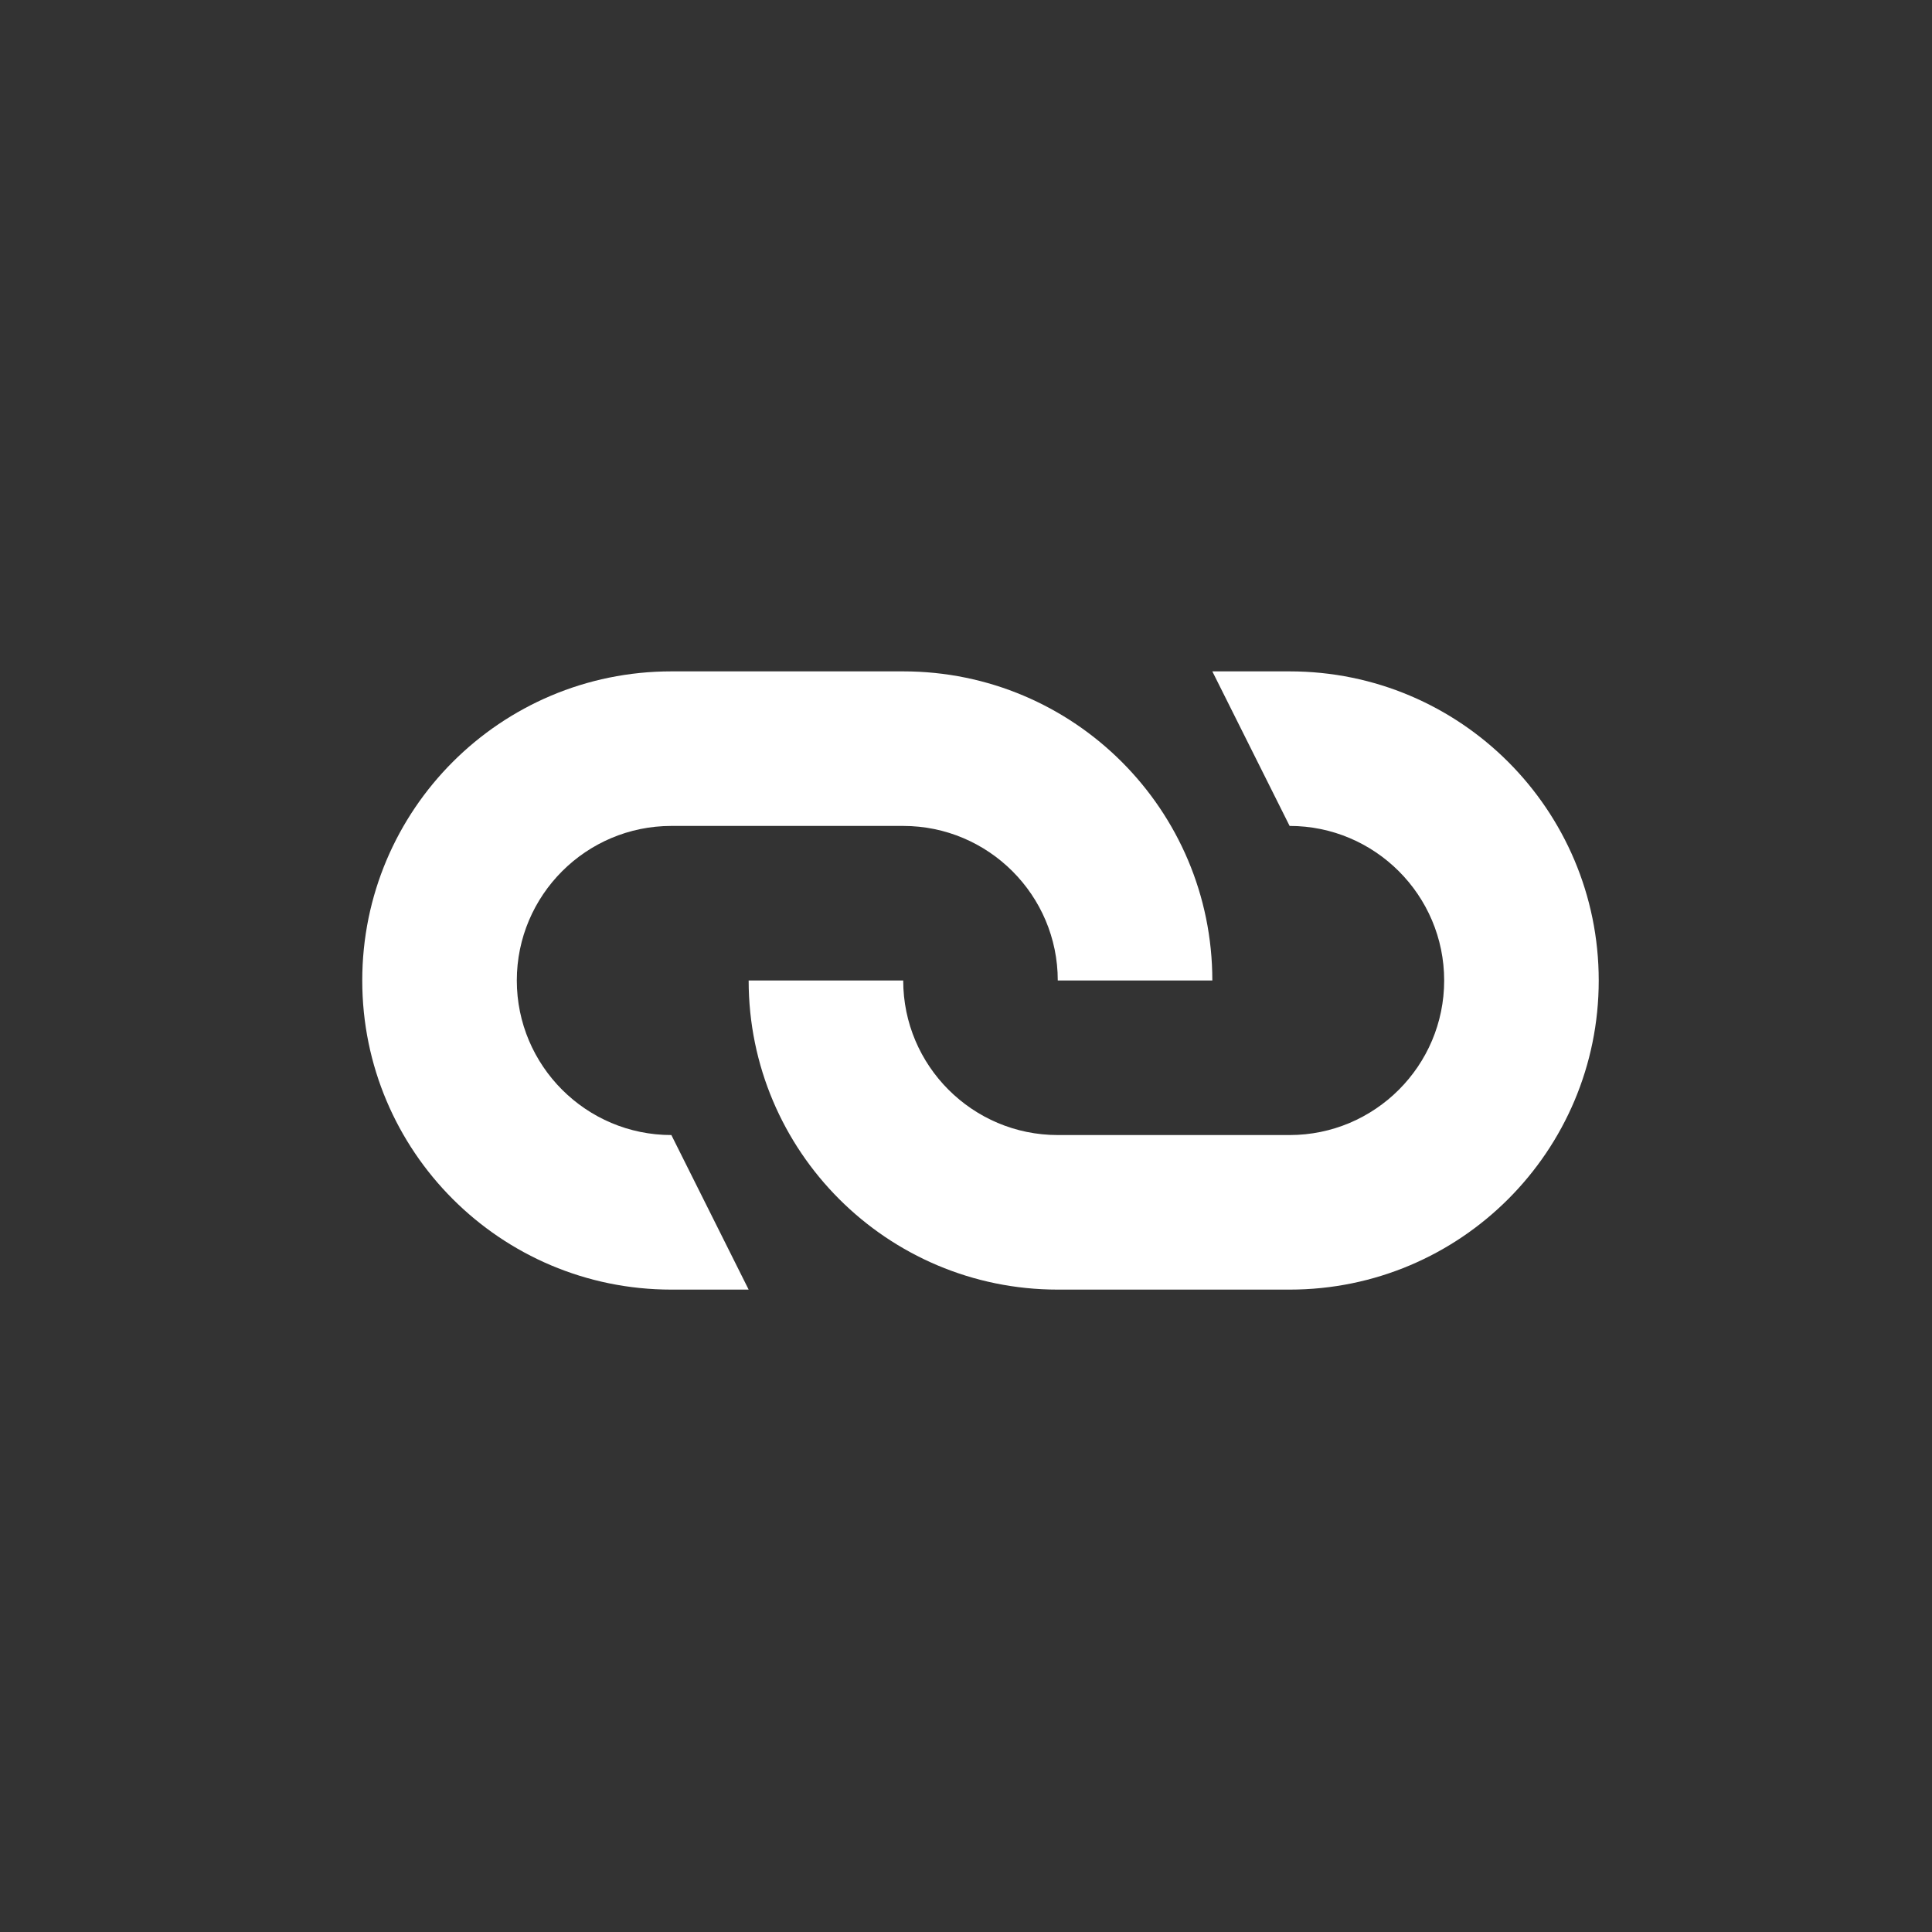 <?xml version="1.0" encoding="utf-8"?>
<!-- Generator: Adobe Illustrator 24.1.1, SVG Export Plug-In . SVG Version: 6.00 Build 0)  -->
<svg fill="white" version="1.1" id="Layer_1" xmlns="http://www.w3.org/2000/svg" xmlns:xlink="http://www.w3.org/1999/xlink" x="0px" y="0px"
	 viewBox="-150 -150 800 800" style="enable-background:new 0 0 512 512;" xml:space="preserve">
<rect x="-150" y="-150" width="800" height="800" fill="#333333" stroke="none"/>
<g>
	<path d="M0,256c0-70.7,57.3-128,128-128h96c70.7,0,128,57.3,128,128h-64c0-35.3-28.7-64-64-64h-96c-35.3,0-64,28.7-64,64
		s28.7,64,64,64l32,64h-32C57.3,384,0,326.7,0,256z M352,128h32c70.7,0,128,57.3,128,128s-57.3,128-128,128h-96
		c-70.7,0-128-57.3-128-128h64c0,35.3,28.7,64,64,64h96c35.3,0,64-28.7,64-64s-28.7-64-64-64L352,128z"/>
</g>
</svg>

